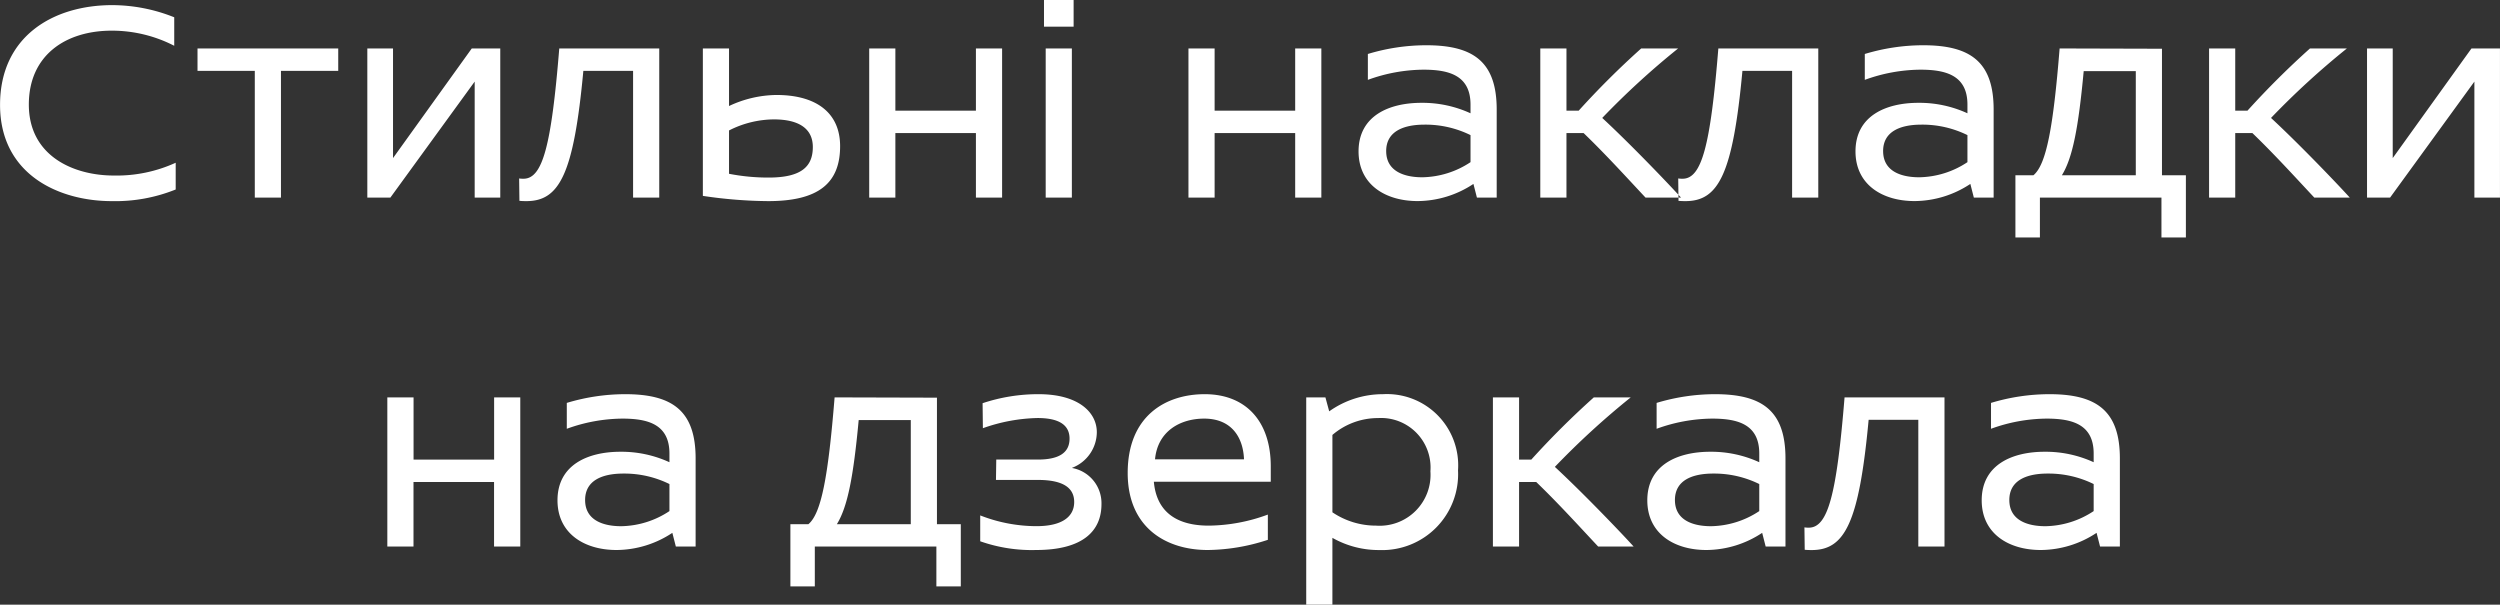 <svg xmlns="http://www.w3.org/2000/svg" width="206.344" height="49.906" viewBox="0 0 206.344 49.906">
  <rect x="0" y="0" width="206.344" height="49.906" fill="#333333" stroke="none"/>
  <defs>
    <style>
      .cls-1 {
        fill: #fff;
        fill-rule: evenodd;
      }
    </style>
  </defs>
  <path id="Стильні_накладки_на_дзеркала" data-name="Стильні накладки на дзеркала" class="cls-1" d="M73.8,201.111c-4.9,0-9.265,2.592-9.265,8.232,0,5.761,4.872,7.945,9.217,7.945a13.311,13.311,0,0,0,5.28-.96V214.12a11.713,11.713,0,0,1-5.112,1.056c-3.312,0-7.009-1.608-7.009-5.857,0-4.08,3.048-6.1,6.841-6.1a11.219,11.219,0,0,1,5.16,1.248v-2.352A13.843,13.843,0,0,0,73.8,201.111Zm18.648,5.424v-1.848H80.833v1.848h4.728V217h2.16V206.535H92.45Zm4.511-1.848H94.849V217h1.9l6.961-9.577V217h2.112V204.687h-2.352l-6.5,9.049v-9.049Zm21.985,0V217h-2.16V206.535h-4.105c-0.792,8.521-1.968,10.753-4.7,10.753a5.46,5.46,0,0,1-.576-0.024l-0.024-1.848a2.073,2.073,0,0,0,.36.024c1.584,0,2.3-2.736,2.952-10.753h8.257Zm9.671,3.84a9.4,9.4,0,0,0-3.912.912v-4.752h-2.16v12.169a37.944,37.944,0,0,0,5.4.432c4.153,0,5.929-1.488,5.929-4.536C133.874,210.039,131.954,208.527,128.617,208.527Zm-0.648,6.817a16.884,16.884,0,0,1-3.264-.312v-3.576a8.236,8.236,0,0,1,3.7-.913c2.113,0,3.217.793,3.217,2.281C131.618,214.432,130.682,215.344,127.969,215.344ZM145.081,217h2.161V204.687h-2.161v5.136h-6.648v-5.136h-2.16V217h2.16v-5.328h6.648V217Zm8.064-14.113v-2.208H150.7v2.208h2.448ZM153,217V204.687h-2.16V217H153Zm18.432,0h2.16V204.687h-2.16v5.136h-6.649v-5.136h-2.16V217h2.16v-5.328h6.649V217Zm10.823-12.577a16.688,16.688,0,0,0-4.824.72v2.136a13.679,13.679,0,0,1,4.584-.84c2.089,0,3.889.456,3.889,2.88v0.72a9.5,9.5,0,0,0-4.057-.864c-2.64,0-5.184,1.056-5.184,4.009,0,2.736,2.208,4.1,4.872,4.1a8.394,8.394,0,0,0,4.609-1.416L186.433,217h1.632v-7.273C188.065,205.791,186.145,204.423,182.256,204.423Zm-3.312,8.737c0-1.608,1.392-2.185,3.168-2.185a8.414,8.414,0,0,1,3.793.865v2.232a7.386,7.386,0,0,1-3.985,1.248C180.456,215.32,178.944,214.84,178.944,213.16Zm17.832-2.737a65.612,65.612,0,0,1,6.265-5.736h-3.048a69.106,69.106,0,0,0-5.161,5.136h-1.008v-5.136h-2.16V217h2.16v-5.328h1.416c1.8,1.728,3.673,3.792,5.113,5.328h2.928C202.129,215.728,198.985,212.464,196.776,210.423Zm17.833-5.736V217h-2.161V206.535h-4.1c-0.792,8.521-1.968,10.753-4.7,10.753a5.46,5.46,0,0,1-.576-0.024l-0.024-1.848a2.073,2.073,0,0,0,.36.024c1.584,0,2.3-2.736,2.952-10.753h8.257Zm8.663-.264a16.688,16.688,0,0,0-4.824.72v2.136a13.679,13.679,0,0,1,4.584-.84c2.088,0,3.888.456,3.888,2.88v0.72a9.5,9.5,0,0,0-4.056-.864c-2.64,0-5.184,1.056-5.184,4.009,0,2.736,2.208,4.1,4.872,4.1a8.393,8.393,0,0,0,4.608-1.416L227.448,217h1.633v-7.273C229.081,205.791,227.16,204.423,223.272,204.423Zm-3.312,8.737c0-1.608,1.392-2.185,3.168-2.185a8.413,8.413,0,0,1,3.792.865v2.232a7.385,7.385,0,0,1-3.984,1.248C221.472,215.32,219.96,214.84,219.96,213.16Zm24.985,1.992h-1.969V204.711l-8.448-.024c-0.528,6.553-1.1,9.577-2.16,10.465h-1.489v5.136H232.9V217h10.032v3.288h2.017v-5.136Zm-4.129,0h-6.1c0.888-1.44,1.368-3.937,1.8-8.593h4.3v8.593Zm11.16-4.729a65.472,65.472,0,0,1,6.264-5.736h-3.048a69.257,69.257,0,0,0-5.16,5.136h-1.009v-5.136h-2.16V217h2.16v-5.328h1.417c1.8,1.728,3.672,3.792,5.112,5.328h2.928C257.328,215.728,254.184,212.464,251.976,210.423Zm10.031-5.736H259.9V217h1.9l6.961-9.577V217h2.112V204.687h-2.352l-6.5,9.049v-9.049ZM105.314,245.8h2.16V233.487h-2.16v5.136H98.665v-5.136H96.5V245.8h2.16v-5.328h6.649V245.8Zm10.823-12.577a16.688,16.688,0,0,0-4.824.72v2.136a13.679,13.679,0,0,1,4.584-.84c2.088,0,3.888.456,3.888,2.88v0.72a9.5,9.5,0,0,0-4.056-.864c-2.64,0-5.184,1.056-5.184,4.009,0,2.736,2.208,4.1,4.872,4.1a8.393,8.393,0,0,0,4.608-1.416l0.288,1.128h1.633v-7.273C121.946,234.591,120.025,233.223,116.137,233.223Zm-3.312,8.737c0-1.608,1.392-2.185,3.168-2.185a8.413,8.413,0,0,1,3.792.865v2.232a7.385,7.385,0,0,1-3.984,1.248C114.337,244.12,112.825,243.64,112.825,241.96Zm31.008,1.992h-1.968V233.511l-8.448-.024c-0.529,6.553-1.1,9.577-2.161,10.465h-1.488v5.136h2.016V245.8h10.033v3.288h2.016v-5.136Zm-4.128,0h-6.1c0.888-1.44,1.368-3.936,1.8-8.593h4.3v8.593Zm10.559-10.729a14.513,14.513,0,0,0-4.632.744l0.024,2.064a14.278,14.278,0,0,1,4.512-.84c1.848,0,2.641.624,2.641,1.7,0,1.176-.889,1.728-2.617,1.728H146.76l-0.024,1.681h3.456c2.16,0,3,.7,3,1.824,0,1.2-.985,1.992-3.1,1.992a12.76,12.76,0,0,1-4.656-.888v2.136a12.819,12.819,0,0,0,4.608.72c3.889,0,5.4-1.584,5.4-3.792a2.952,2.952,0,0,0-2.424-2.977V239.3a3.173,3.173,0,0,0,2.04-2.928C155.065,234.711,153.529,233.223,150.264,233.223Zm19.153,7.225v-1.273c0-3.72-2.064-5.952-5.448-5.952-3.265,0-6.361,1.824-6.361,6.5,0,4.537,3.192,6.361,6.6,6.361a16.287,16.287,0,0,0,4.968-.84V243.16a14.384,14.384,0,0,1-4.872.912c-1.585,0-4.249-.384-4.537-3.624h9.649Zm-9.553-1.849c0.216-2.328,2.088-3.36,4.057-3.36,2.232,0,3.216,1.512,3.288,3.36h-7.345Zm18.817-5.376a7.641,7.641,0,0,0-4.441,1.416l-0.312-1.152h-1.584V250.6h2.16v-5.52a7.748,7.748,0,0,0,3.889,1.008,6.266,6.266,0,0,0,6.48-6.577A5.881,5.881,0,0,0,178.681,233.223Zm-0.576,10.849a6.408,6.408,0,0,1-3.6-1.1v-6.385a5.767,5.767,0,0,1,3.769-1.392,4.084,4.084,0,0,1,4.32,4.392A4.2,4.2,0,0,1,178.105,244.072Zm14.76-4.849a65.472,65.472,0,0,1,6.264-5.736h-3.048a69.3,69.3,0,0,0-5.161,5.136h-1.008v-5.136h-2.16V245.8h2.16v-5.328h1.416c1.8,1.728,3.673,3.792,5.113,5.328h2.928C198.217,244.528,195.073,241.264,192.865,239.223Zm13.223-6a16.688,16.688,0,0,0-4.824.72v2.136a13.679,13.679,0,0,1,4.584-.84c2.089,0,3.889.456,3.889,2.88v0.72a9.5,9.5,0,0,0-4.057-.864c-2.64,0-5.184,1.056-5.184,4.009,0,2.736,2.208,4.1,4.872,4.1a8.4,8.4,0,0,0,4.609-1.416l0.288,1.128H211.9v-7.273C211.9,234.591,209.977,233.223,206.088,233.223Zm-3.312,8.737c0-1.608,1.392-2.185,3.168-2.185a8.417,8.417,0,0,1,3.793.865v2.232a7.389,7.389,0,0,1-3.985,1.248C204.288,244.12,202.776,243.64,202.776,241.96Zm22.249-8.473V245.8h-2.161V235.335h-4.1c-0.792,8.521-1.968,10.753-4.7,10.753a5.46,5.46,0,0,1-.576-0.024l-0.024-1.848a2.073,2.073,0,0,0,.36.024c1.584,0,2.3-2.736,2.952-10.753h8.257Zm8.663-.264a16.688,16.688,0,0,0-4.824.72v2.136a13.679,13.679,0,0,1,4.584-.84c2.088,0,3.889.456,3.889,2.88v0.72a9.508,9.508,0,0,0-4.057-.864c-2.64,0-5.184,1.056-5.184,4.009,0,2.736,2.208,4.1,4.872,4.1a8.4,8.4,0,0,0,4.609-1.416l0.288,1.128H239.5v-7.273C239.5,234.591,237.577,233.223,233.688,233.223Zm-3.312,8.737c0-1.608,1.392-2.185,3.168-2.185a8.42,8.42,0,0,1,3.793.865v2.232a7.392,7.392,0,0,1-3.985,1.248C231.888,244.12,230.376,243.64,230.376,241.96Z" transform="translate(-64.531 -200.688)"/>
</svg>
